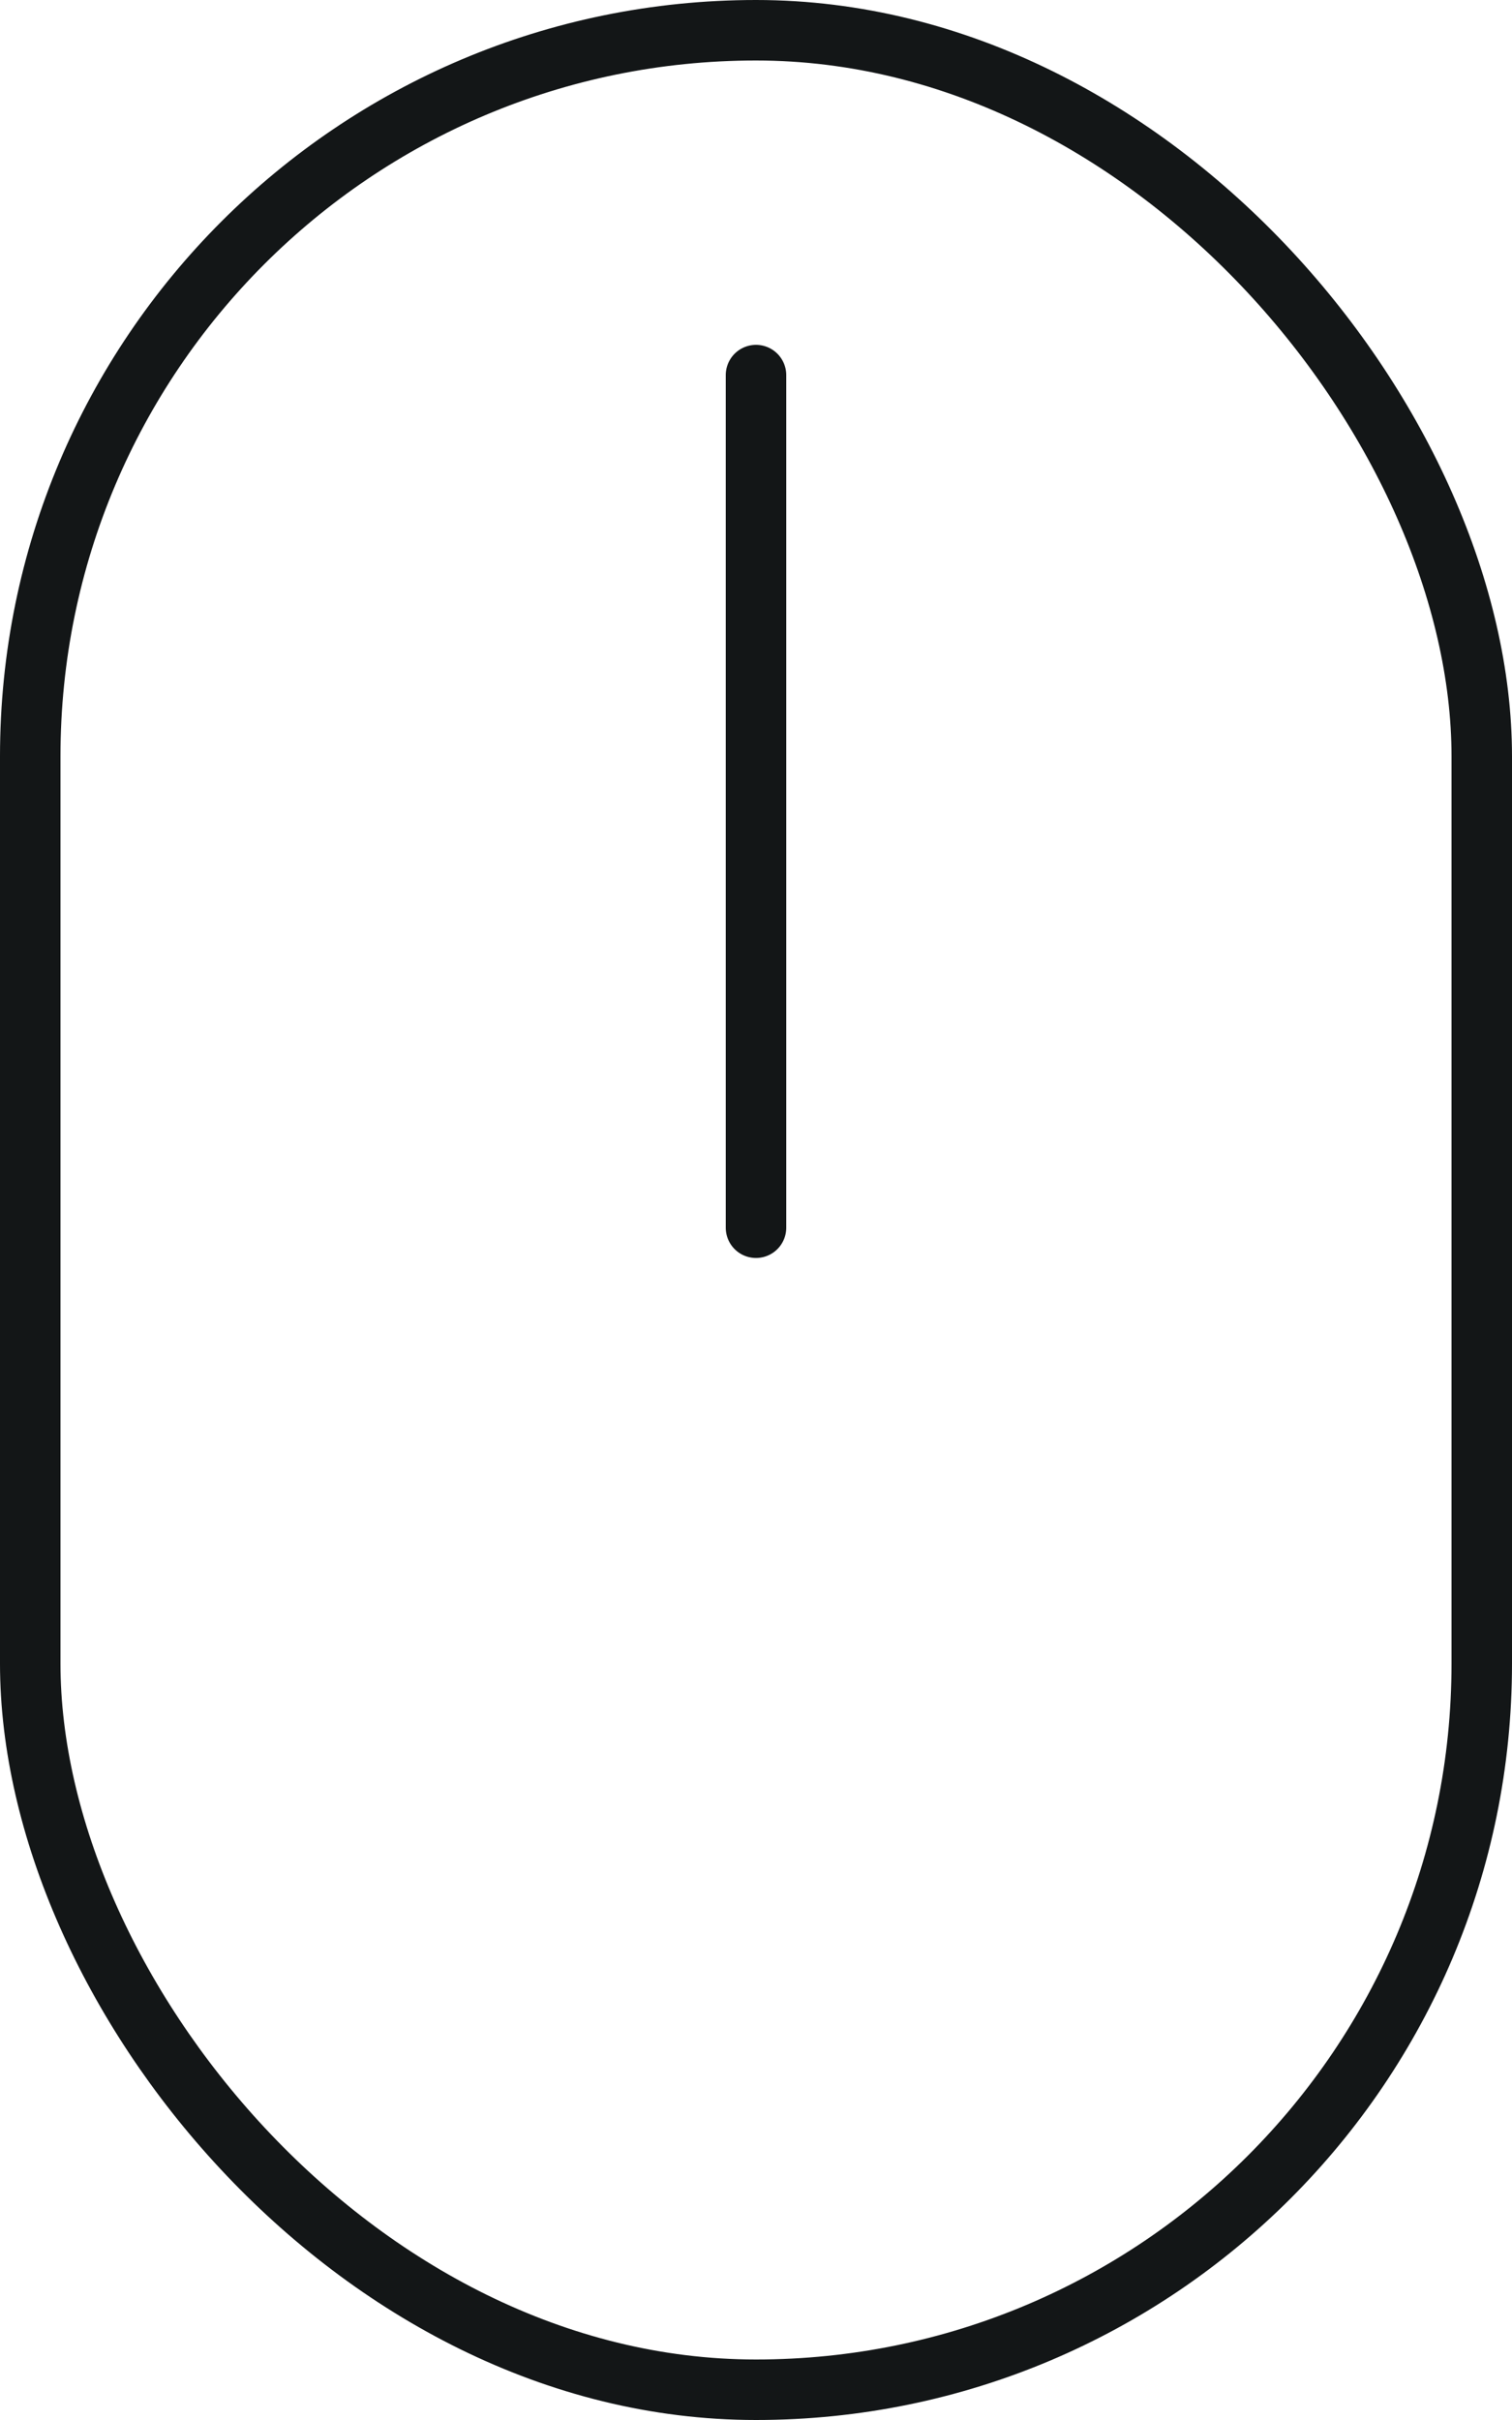 <svg xmlns="http://www.w3.org/2000/svg" width="25" height="40" viewBox="0 0 25 40">
  <g id="mouse_vector" transform="translate(-380 -928)">
    <g id="Retângulo_20" data-name="Retângulo 20" transform="translate(380 928)" fill="none" stroke="#131617" stroke-linecap="round" stroke-linejoin="round" stroke-width="1">
      <rect width="25" height="40" rx="12.5" stroke="none"/>
      <rect x="0.5" y="0.5" width="24" height="39" rx="12" fill="none"/>
    </g>
    <line id="scroll" y2="14.093" transform="translate(392.5 934.2)" fill="none" stroke="#131617" stroke-linecap="round" stroke-width="1"/>
  </g>
</svg>
